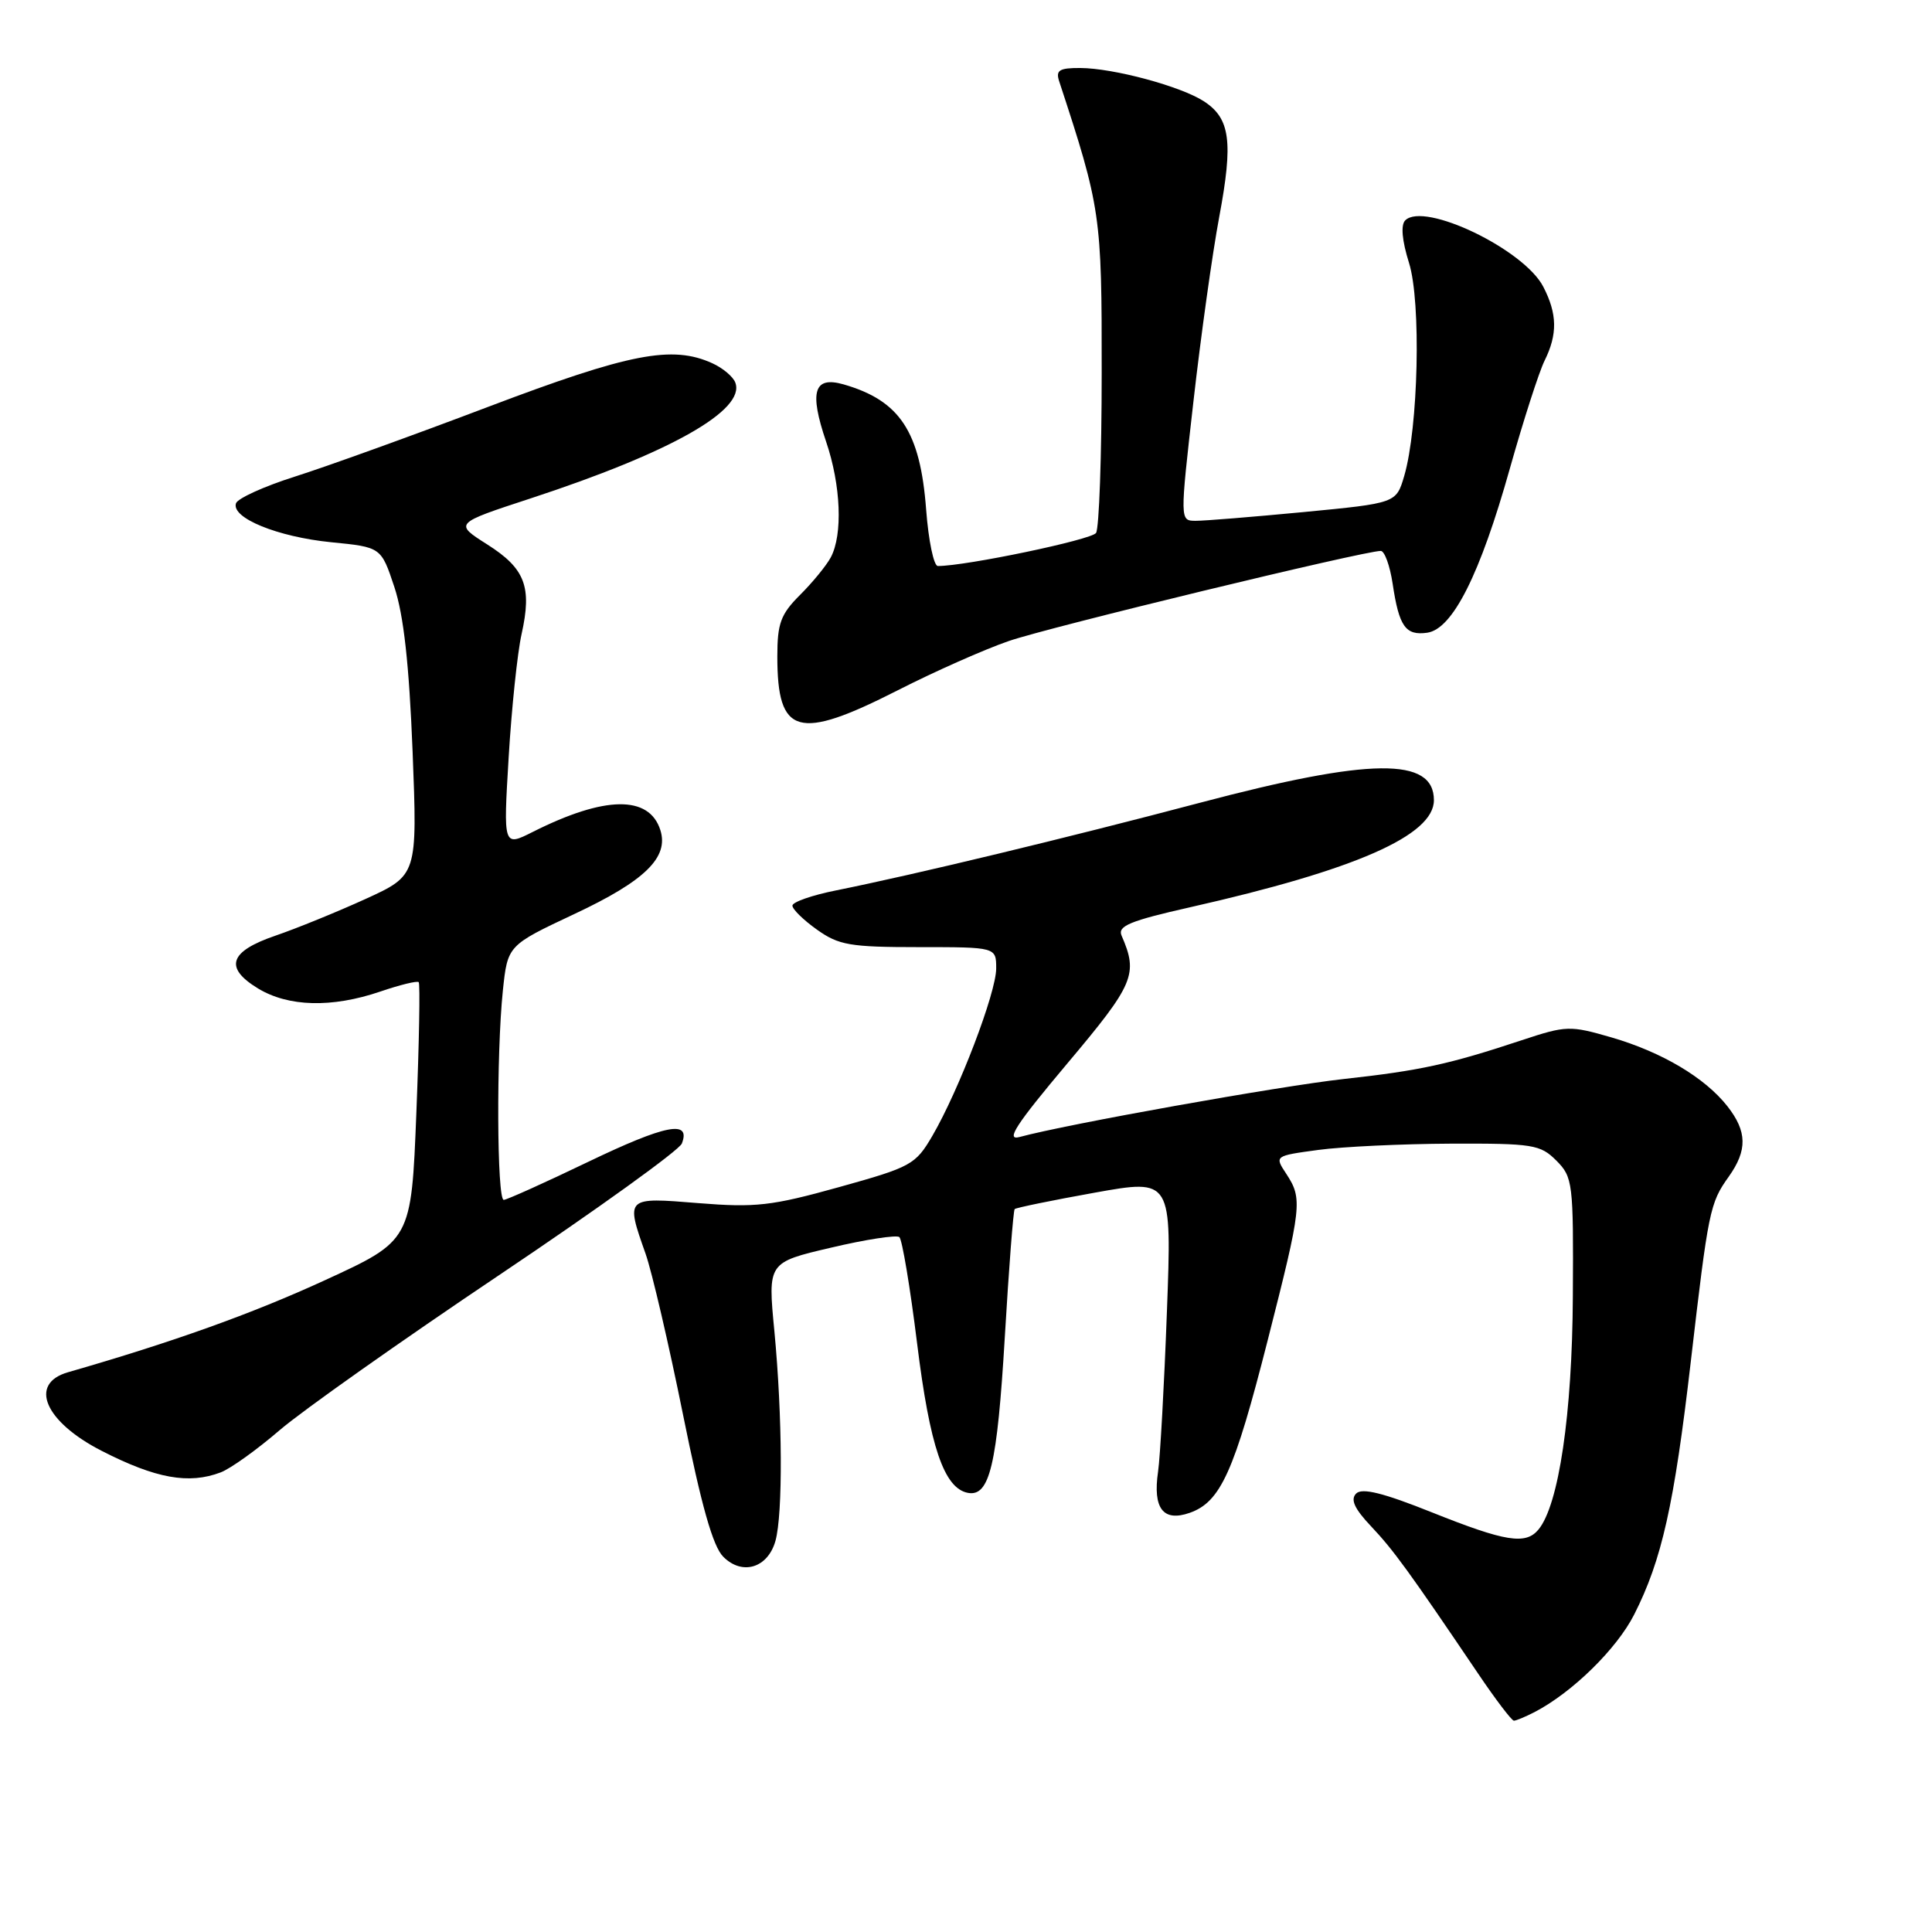 <?xml version="1.0" encoding="UTF-8" standalone="no"?>
<!DOCTYPE svg PUBLIC "-//W3C//DTD SVG 1.1//EN" "http://www.w3.org/Graphics/SVG/1.1/DTD/svg11.dtd" >
<svg xmlns="http://www.w3.org/2000/svg" xmlns:xlink="http://www.w3.org/1999/xlink" version="1.1" viewBox="0 0 256 256">
 <g >
 <path fill="currentColor"
d=" M 203.32 226.87 C 208.33 224.27 214.22 218.50 216.54 213.93 C 220.20 206.71 221.83 199.43 224.03 180.50 C 226.37 160.37 226.56 159.42 229.07 155.91 C 231.56 152.40 231.51 149.92 228.88 146.57 C 225.89 142.78 220.21 139.41 213.52 137.46 C 208.02 135.87 207.55 135.88 201.65 137.83 C 192.01 141.03 188.18 141.86 178.00 142.98 C 169.52 143.92 141.34 148.96 135.09 150.66 C 133.21 151.17 134.61 149.02 141.42 140.92 C 150.31 130.36 150.84 129.09 148.61 123.96 C 148.07 122.70 149.75 122.01 157.72 120.21 C 179.59 115.27 190.00 110.70 190.00 106.03 C 190.00 100.30 181.60 100.39 159.00 106.37 C 141.30 111.05 121.27 115.87 110.75 117.99 C 107.59 118.62 105.00 119.53 105.00 120.00 C 105.00 120.48 106.46 121.91 108.25 123.18 C 111.14 125.24 112.63 125.50 121.75 125.50 C 132.00 125.50 132.00 125.50 132.00 128.33 C 132.00 131.53 127.07 144.45 123.54 150.51 C 121.31 154.33 120.74 154.64 111.14 157.31 C 102.23 159.79 100.11 160.03 92.54 159.42 C 82.87 158.63 82.89 158.61 85.54 166.12 C 86.39 168.53 88.62 178.12 90.50 187.43 C 92.94 199.52 94.46 204.91 95.84 206.28 C 98.35 208.80 101.74 207.77 102.75 204.18 C 103.75 200.61 103.68 187.65 102.61 176.39 C 101.73 167.28 101.73 167.28 110.12 165.32 C 114.73 164.23 118.80 163.61 119.17 163.92 C 119.54 164.24 120.60 170.57 121.52 178.00 C 123.21 191.68 125.09 197.20 128.24 197.81 C 131.13 198.36 132.13 194.16 133.14 177.20 C 133.68 168.04 134.27 160.40 134.45 160.21 C 134.64 160.03 139.40 159.05 145.03 158.04 C 155.28 156.20 155.28 156.20 154.62 173.85 C 154.26 183.56 153.73 193.07 153.45 195.00 C 152.74 199.88 154.12 201.69 157.64 200.46 C 161.74 199.02 163.54 195.02 167.98 177.58 C 172.51 159.78 172.61 158.86 170.44 155.54 C 168.87 153.16 168.87 153.16 174.69 152.37 C 177.88 151.94 185.77 151.57 192.22 151.54 C 203.13 151.50 204.10 151.66 206.22 153.78 C 208.41 155.98 208.50 156.71 208.41 171.78 C 208.33 187.36 206.55 199.43 203.85 202.68 C 202.15 204.72 199.48 204.29 189.77 200.41 C 183.28 197.81 180.48 197.12 179.70 197.90 C 178.91 198.69 179.46 199.90 181.68 202.25 C 184.64 205.38 186.69 208.20 195.85 221.75 C 198.17 225.19 200.31 228.00 200.60 228.00 C 200.89 228.00 202.11 227.49 203.32 226.87 Z  M 29.24 195.10 C 30.54 194.61 34.05 192.09 37.05 189.51 C 40.05 186.93 53.13 177.69 66.12 168.97 C 79.11 160.25 90.02 152.40 90.35 151.52 C 91.57 148.36 88.20 149.02 77.94 153.95 C 72.20 156.71 67.16 158.98 66.75 158.99 C 65.84 159.00 65.76 139.64 66.63 131.28 C 67.26 125.27 67.26 125.27 76.13 121.10 C 85.46 116.72 88.65 113.61 87.50 109.99 C 86.02 105.35 80.14 105.43 70.60 110.23 C 66.69 112.20 66.69 112.20 67.40 100.35 C 67.79 93.83 68.56 86.49 69.11 84.03 C 70.51 77.75 69.59 75.33 64.56 72.14 C 60.18 69.36 60.18 69.36 70.28 66.05 C 88.90 59.95 98.83 54.33 97.43 50.69 C 97.14 49.91 95.77 48.76 94.40 48.14 C 89.07 45.71 83.44 46.80 64.71 53.90 C 54.70 57.70 43.16 61.86 39.08 63.15 C 35.00 64.44 31.49 66.04 31.27 66.69 C 30.62 68.63 36.78 71.14 43.89 71.85 C 50.50 72.50 50.50 72.50 52.26 77.80 C 53.49 81.52 54.21 88.01 54.67 99.54 C 55.31 115.98 55.31 115.98 48.41 119.13 C 44.61 120.86 39.25 123.04 36.50 123.98 C 30.38 126.07 29.67 128.22 34.18 130.97 C 38.21 133.42 43.97 133.57 50.38 131.39 C 52.98 130.50 55.27 129.94 55.48 130.14 C 55.68 130.35 55.54 138.13 55.17 147.45 C 54.50 164.38 54.50 164.38 43.00 169.66 C 33.36 174.09 22.88 177.84 9.01 181.83 C 3.75 183.34 5.92 188.39 13.50 192.26 C 20.66 195.92 25.02 196.70 29.24 195.10 Z  M 118.95 91.47 C 123.84 88.98 130.46 86.04 133.67 84.94 C 138.93 83.12 180.73 73.00 182.96 73.00 C 183.46 73.00 184.17 74.95 184.53 77.33 C 185.38 83.03 186.24 84.24 189.11 83.84 C 192.48 83.36 196.12 76.13 200.07 62.06 C 201.86 55.70 203.93 49.28 204.66 47.80 C 206.40 44.29 206.35 41.58 204.49 37.99 C 201.94 33.05 188.71 26.69 186.20 29.20 C 185.59 29.81 185.77 31.86 186.70 34.83 C 188.33 40.02 187.94 56.69 186.06 63.09 C 185.00 66.67 185.00 66.67 172.75 67.85 C 166.01 68.49 159.56 69.02 158.42 69.01 C 156.34 69.00 156.34 69.00 158.13 53.25 C 159.11 44.59 160.65 33.55 161.56 28.71 C 163.42 18.77 163.01 15.71 159.55 13.44 C 156.49 11.44 147.55 9.03 143.13 9.01 C 140.37 9.00 139.87 9.31 140.34 10.75 C 145.86 27.55 146.00 28.49 145.98 49.36 C 145.98 60.44 145.64 70.00 145.23 70.62 C 144.64 71.52 128.01 75.00 124.27 75.00 C 123.73 75.00 123.03 71.64 122.72 67.54 C 121.94 57.16 119.24 53.08 111.77 50.93 C 107.84 49.81 107.21 51.88 109.46 58.51 C 111.43 64.30 111.69 70.84 110.08 73.86 C 109.50 74.94 107.67 77.18 106.01 78.83 C 103.44 81.40 103.00 82.60 103.00 86.99 C 103.00 97.44 105.72 98.20 118.95 91.47 Z "/>
</g>
</svg>